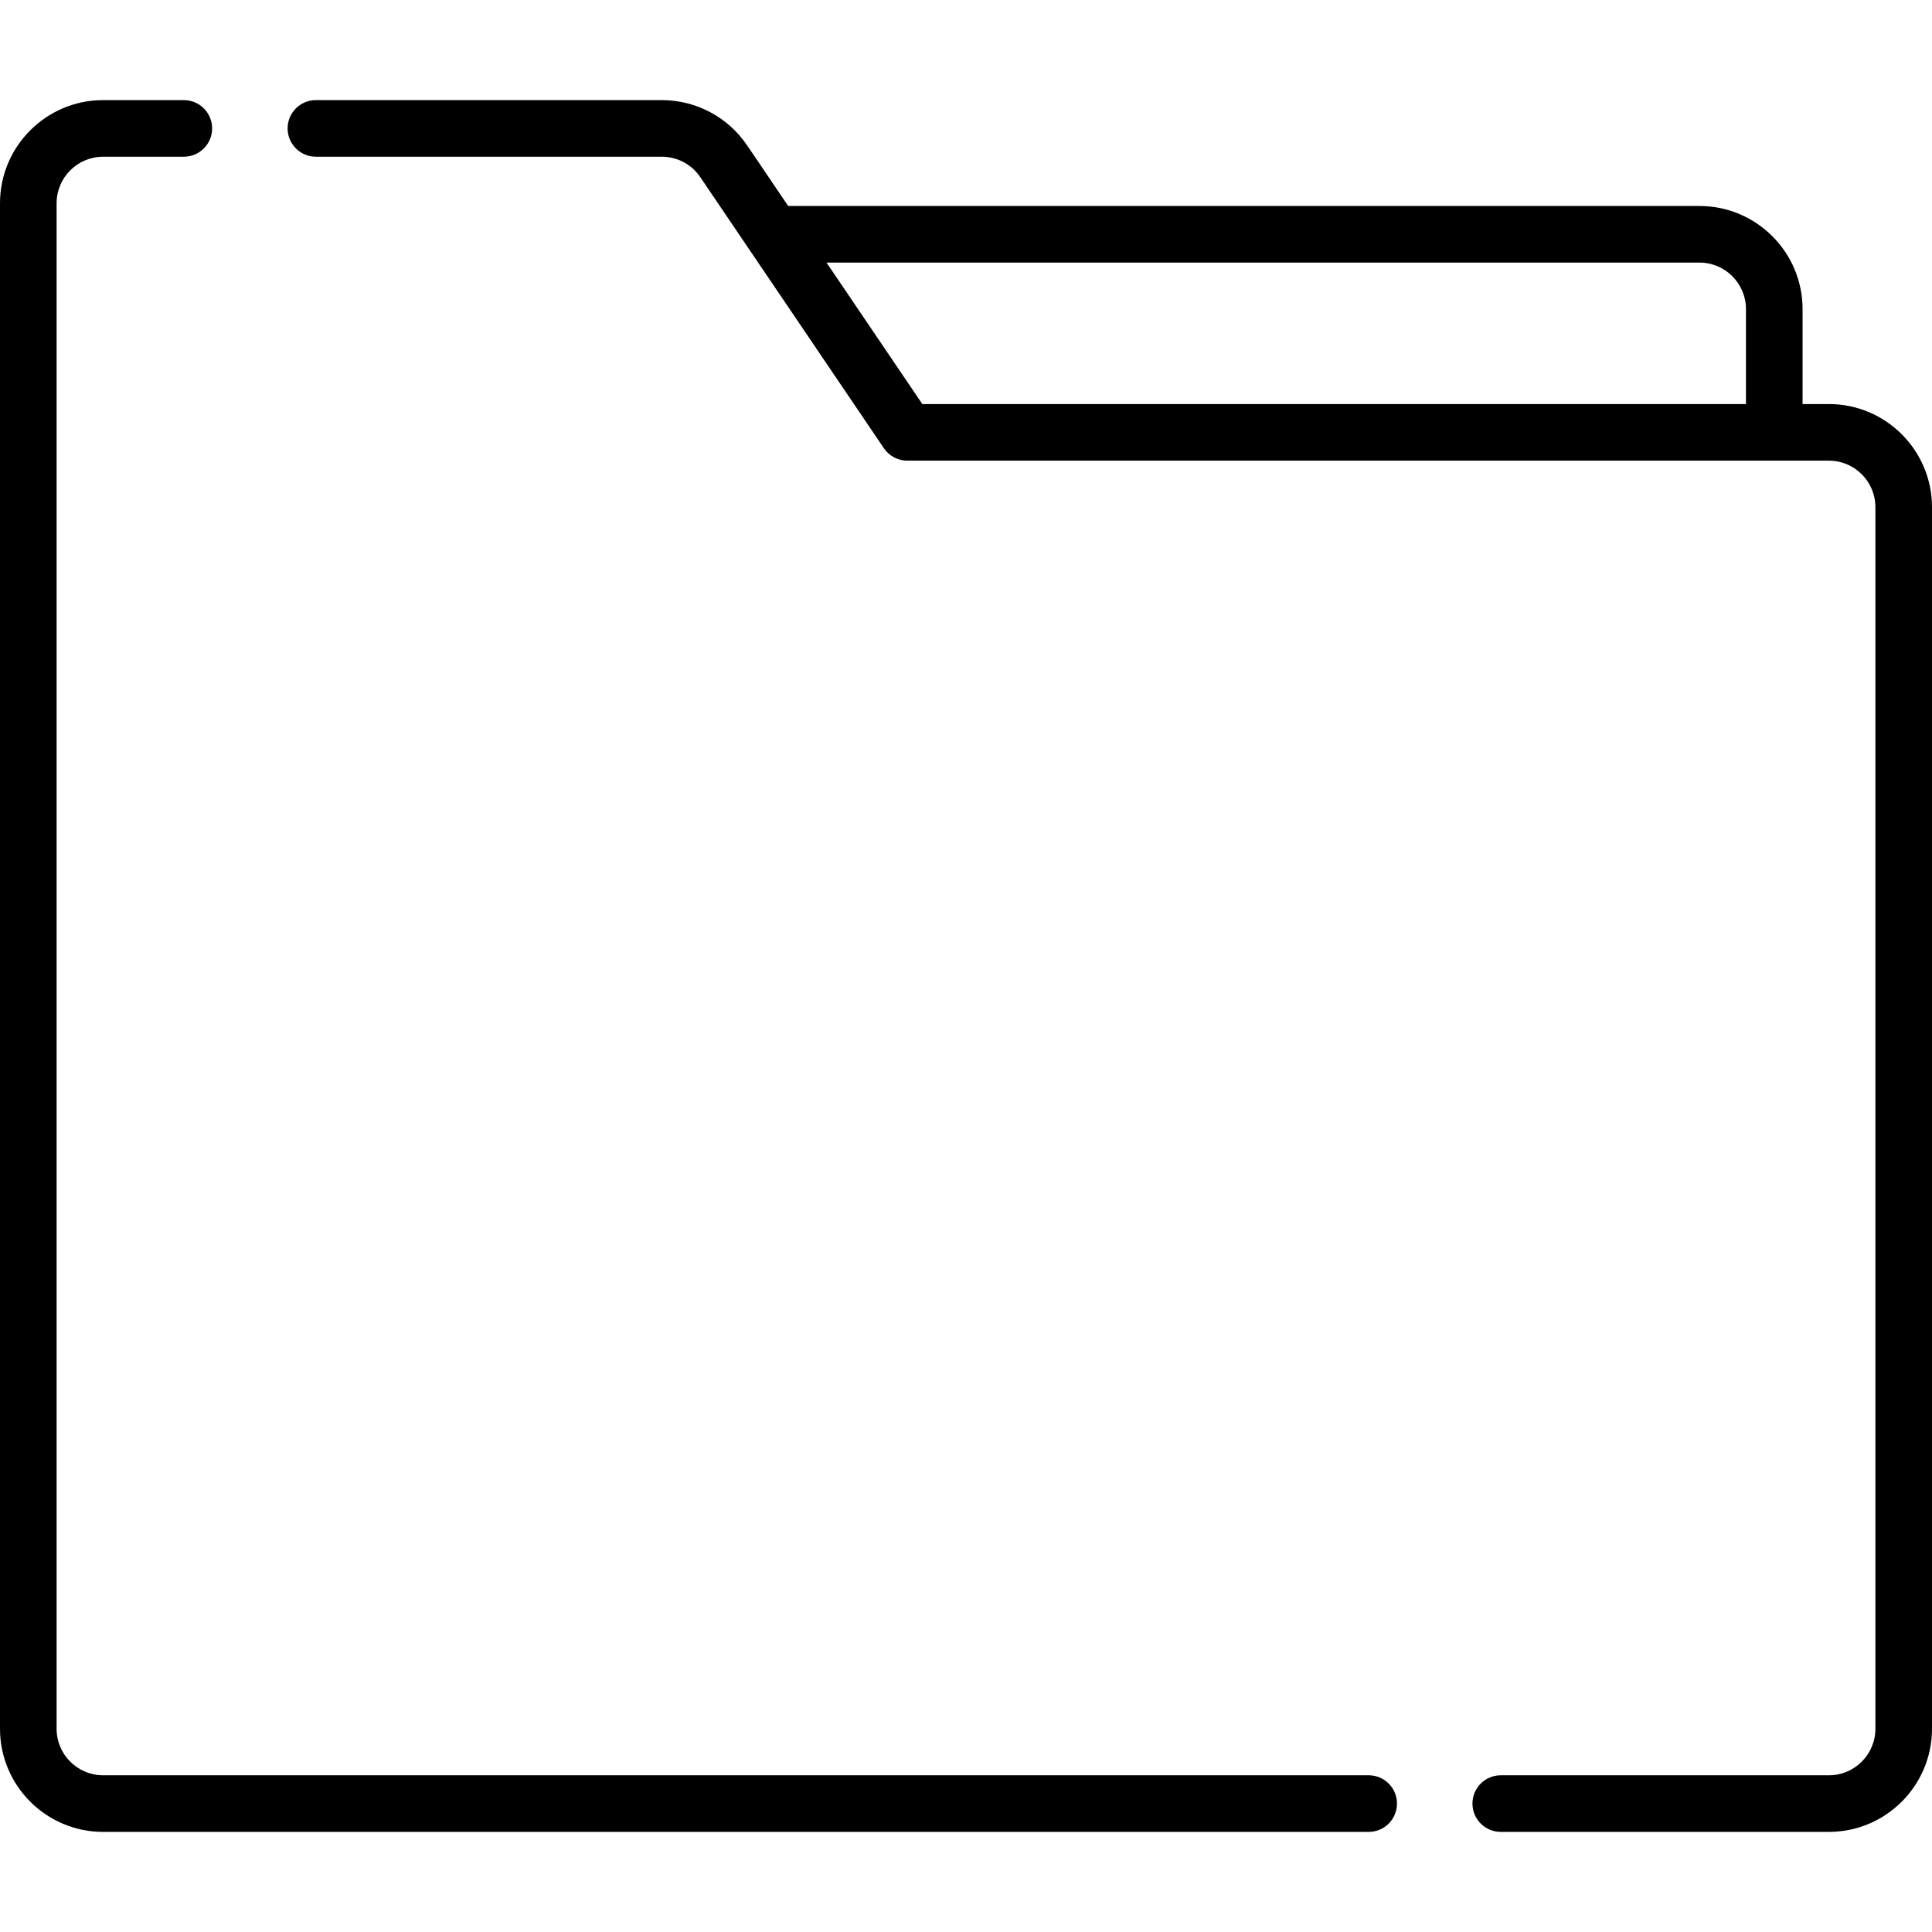 <svg id="Capa_1" enable-background="new 0 0 512 512" height="512" viewBox="0 0 512 512" width="512" xmlns="http://www.w3.org/2000/svg"><g><path d="m362.718 470.47h-335.397c-6.794 0-12.321-5.527-12.321-12.321v-404.297c0-6.794 5.527-12.321 12.321-12.321h21.395c4.143 0 7.5-3.358 7.5-7.5s-3.357-7.5-7.5-7.5h-21.395c-15.065-.001-27.321 12.256-27.321 27.321v404.297c0 15.065 12.256 27.321 27.321 27.321h335.396c4.143 0 7.5-3.358 7.5-7.5s-3.357-7.5-7.499-7.5z"/><path d="m484.679 107.08h-6.979v-25.17c0-15.065-12.256-27.321-27.321-27.321h-241.504l-10.877-16.059c-5.09-7.514-13.546-12-22.621-12h-91.661c-4.143 0-7.5 3.358-7.5 7.5s3.357 7.5 7.5 7.5h91.661c4.093 0 7.906 2.023 10.201 5.412 4.994 7.374 42.768 63.145 48.66 71.844 1.396 2.06 3.722 3.294 6.21 3.294h244.23c6.794 0 12.321 5.527 12.321 12.321v323.748c0 6.794-5.527 12.321-12.321 12.321h-86.961c-4.143 0-7.5 3.358-7.5 7.5s3.357 7.5 7.5 7.5h86.961c15.065 0 27.321-12.256 27.321-27.321v-323.748c.001-15.065-12.255-27.321-27.32-27.321zm-240.252 0-25.393-37.491h231.345c6.794 0 12.321 5.527 12.321 12.321v25.17z"/></g></svg>
